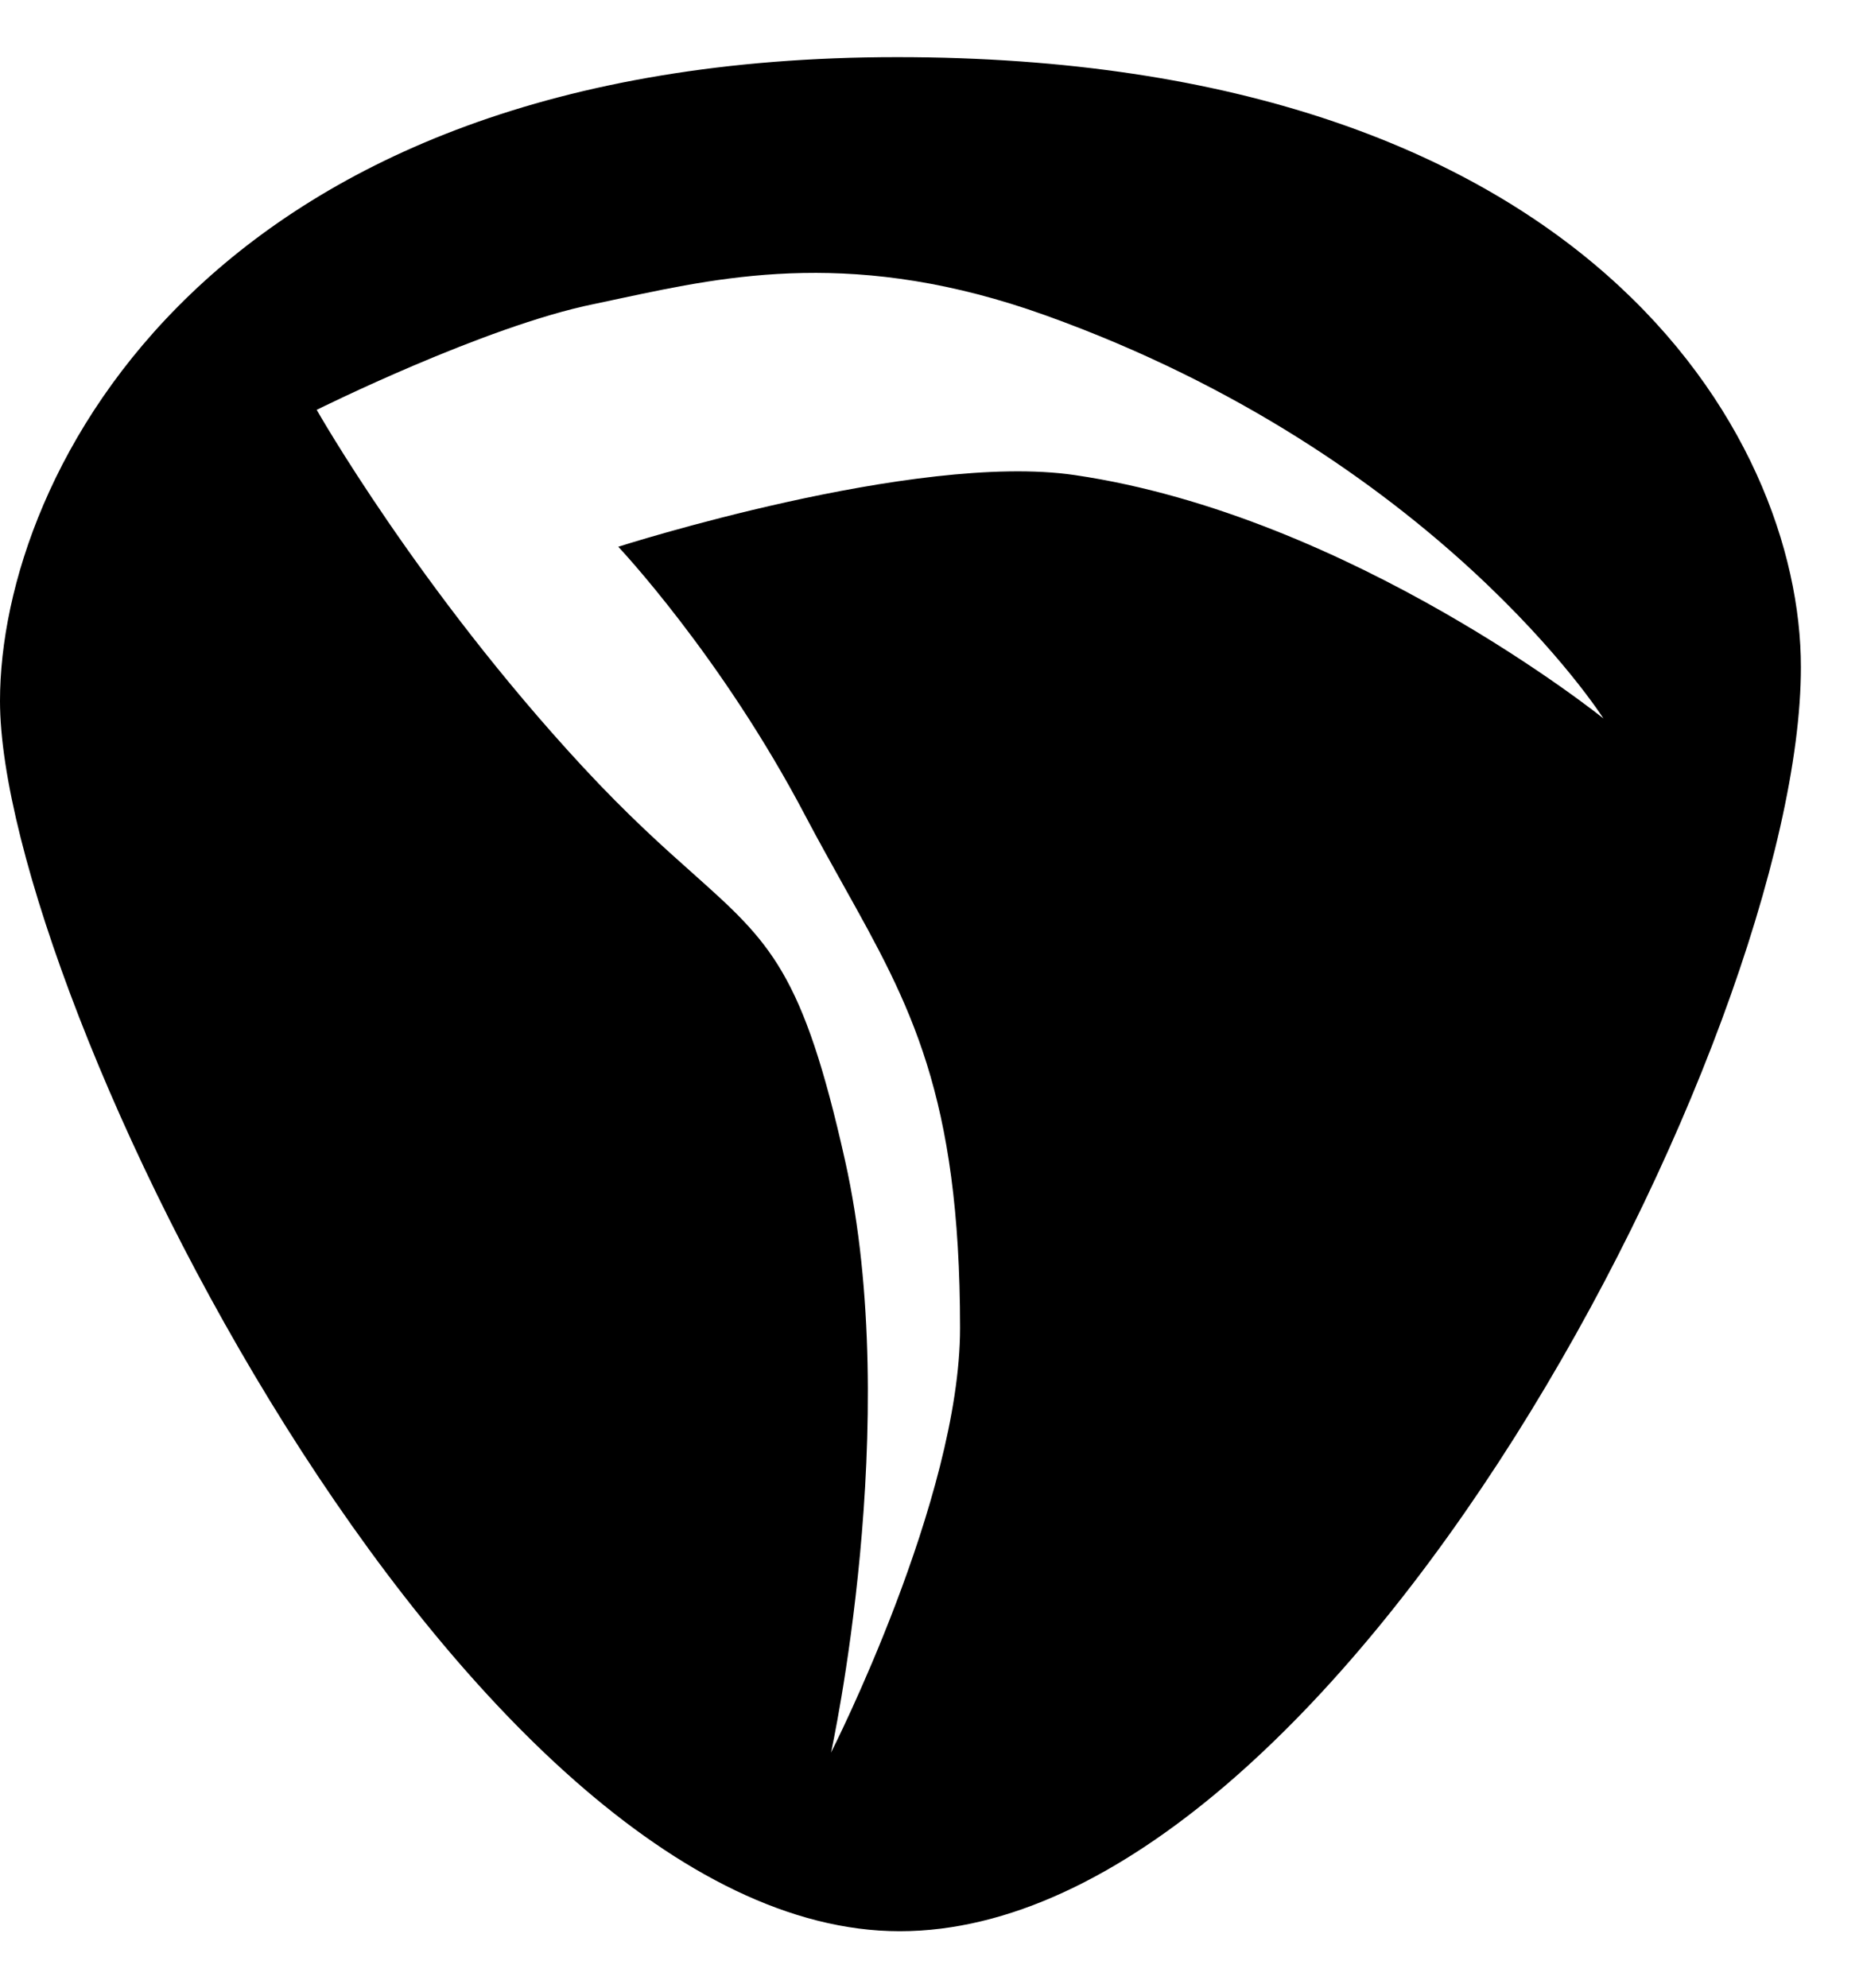 <svg width="15" height="16" viewBox="0 0 15 16" fill="none" xmlns="http://www.w3.org/2000/svg">
<path fill-rule="evenodd" clip-rule="evenodd" d="M0 5.642C0 8.003 3.717 15.545 7.244 15.545H7.244C10.771 15.545 14.5 8.336 14.5 5.37C14.5 3.495 12.755 0.46 7.223 0.46C1.69 0.46 0 3.813 0 5.642ZM4.691 6.171C3.37 4.745 2.55 3.299 2.55 3.299C2.55 3.299 3.901 2.626 4.784 2.447C4.859 2.431 4.935 2.415 5.014 2.398C5.857 2.219 6.907 1.995 8.42 2.539C11.568 3.669 12.91 5.783 12.91 5.783C12.91 5.783 10.884 4.151 8.653 3.824C7.368 3.635 4.978 4.401 4.978 4.401C4.978 4.401 5.809 5.28 6.485 6.568C6.592 6.771 6.696 6.956 6.795 7.134C7.326 8.085 7.73 8.807 7.73 10.69C7.73 12.065 6.691 14.107 6.691 14.107C6.691 14.107 7.275 11.446 6.804 9.342C6.464 7.821 6.202 7.587 5.584 7.035C5.347 6.824 5.057 6.566 4.691 6.171Z" fill="black"/>
</svg>
